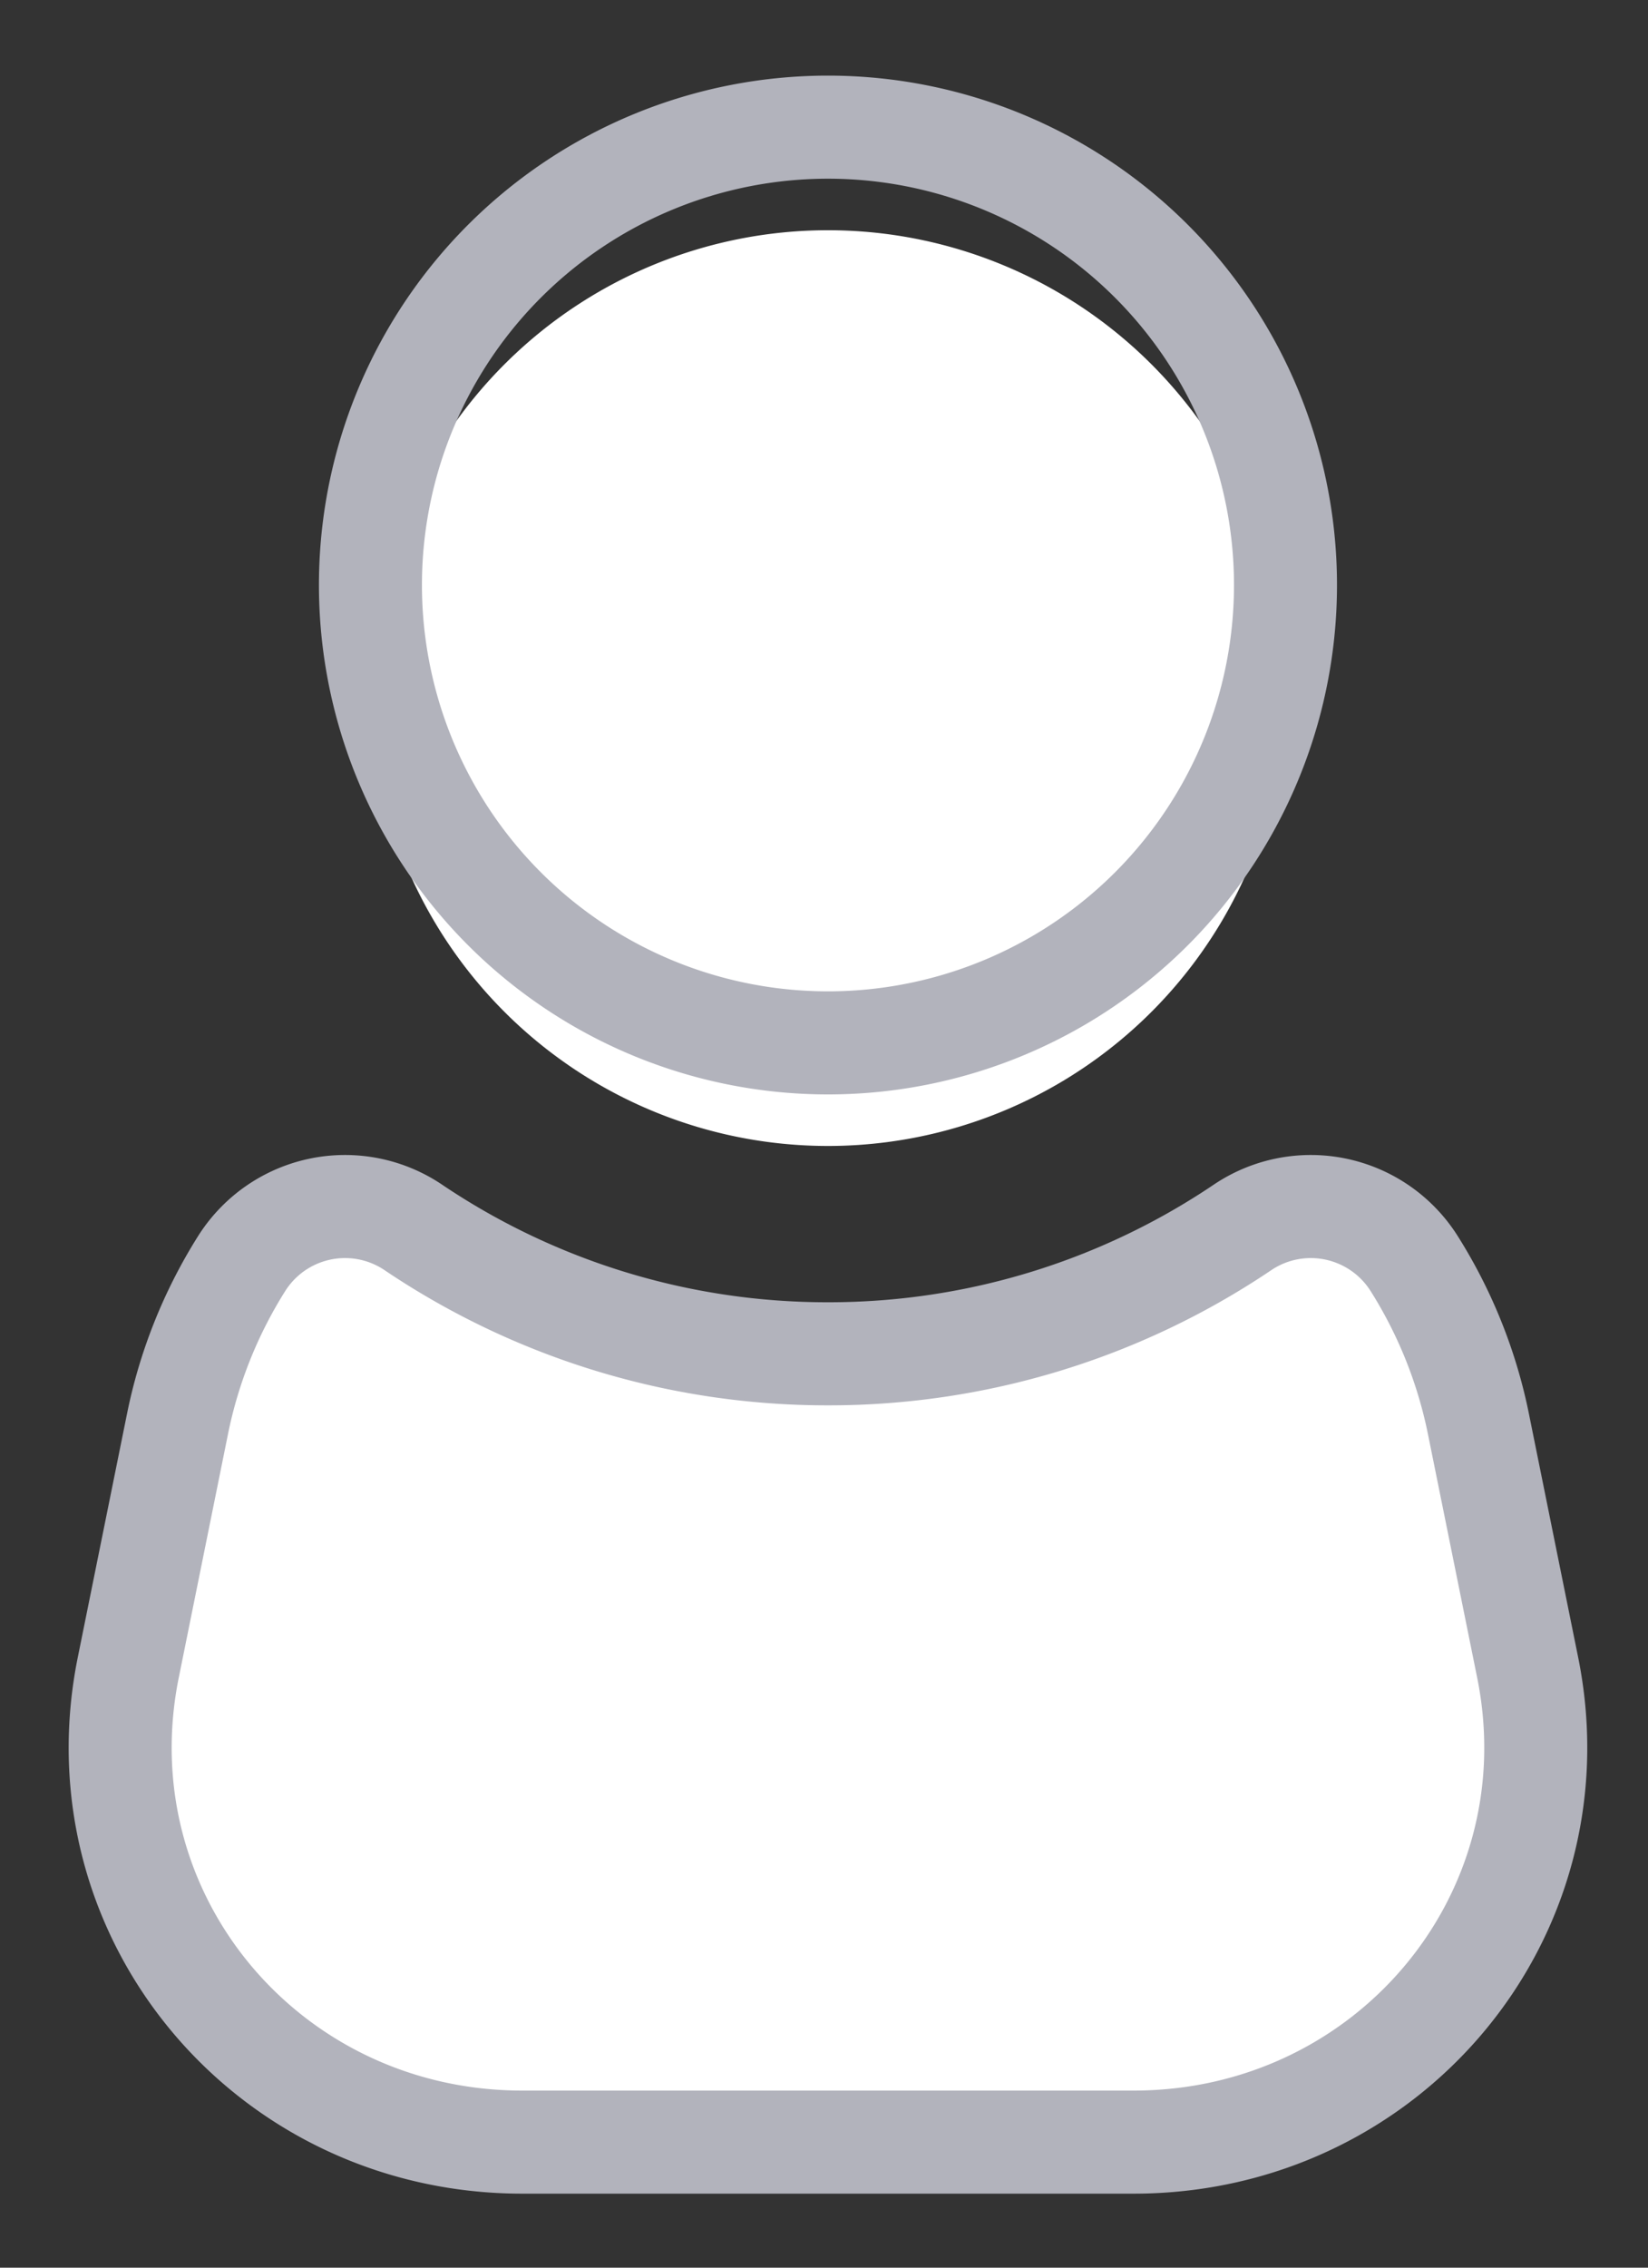 <svg width="16" height="22" viewBox="0 0 16 22" xmlns="http://www.w3.org/2000/svg"><rect x="0" y="0" width="16" height="22" fill="#333333" stroke="none"/><title>61420FC0-950F-47F9-94E6-D64C85E97BB2</title><g fill="none" fill-rule="evenodd"><path d="M12.48 6.609a4.442 4.442 0 1 1-8.883 0 4.442 4.442 0 0 1 8.883 0" fill="#FFF"/><path d="M12.48 5.609a4.442 4.442 0 1 1-8.883 0 4.442 4.442 0 0 1 8.883 0z" stroke="#B2B3BC"/><path d="M14.356 13.826a4.644 4.644 0 0 0-.624-1.564 1.187 1.187 0 0 0-1.678-.348 7.186 7.186 0 0 1-4.016 1.22 7.186 7.186 0 0 1-4.016-1.22 1.187 1.187 0 0 0-1.678.348 4.644 4.644 0 0 0-.623 1.564l-.48 2.373c-.473 2.41 1.372 4.583 3.83 4.583h5.935c2.457 0 4.303-2.173 3.83-4.583l-.48-2.373z" fill="#FFF"/><path d="M14.356 13.826a4.644 4.644 0 0 0-.624-1.564 1.187 1.187 0 0 0-1.678-.348 7.186 7.186 0 0 1-4.016 1.22 7.186 7.186 0 0 1-4.016-1.22 1.187 1.187 0 0 0-1.678.348 4.644 4.644 0 0 0-.623 1.564l-.48 2.373c-.473 2.41 1.372 4.583 3.83 4.583h5.935c2.457 0 4.303-2.173 3.83-4.583l-.48-2.373z" stroke="#B2B3BC"/></g></svg>